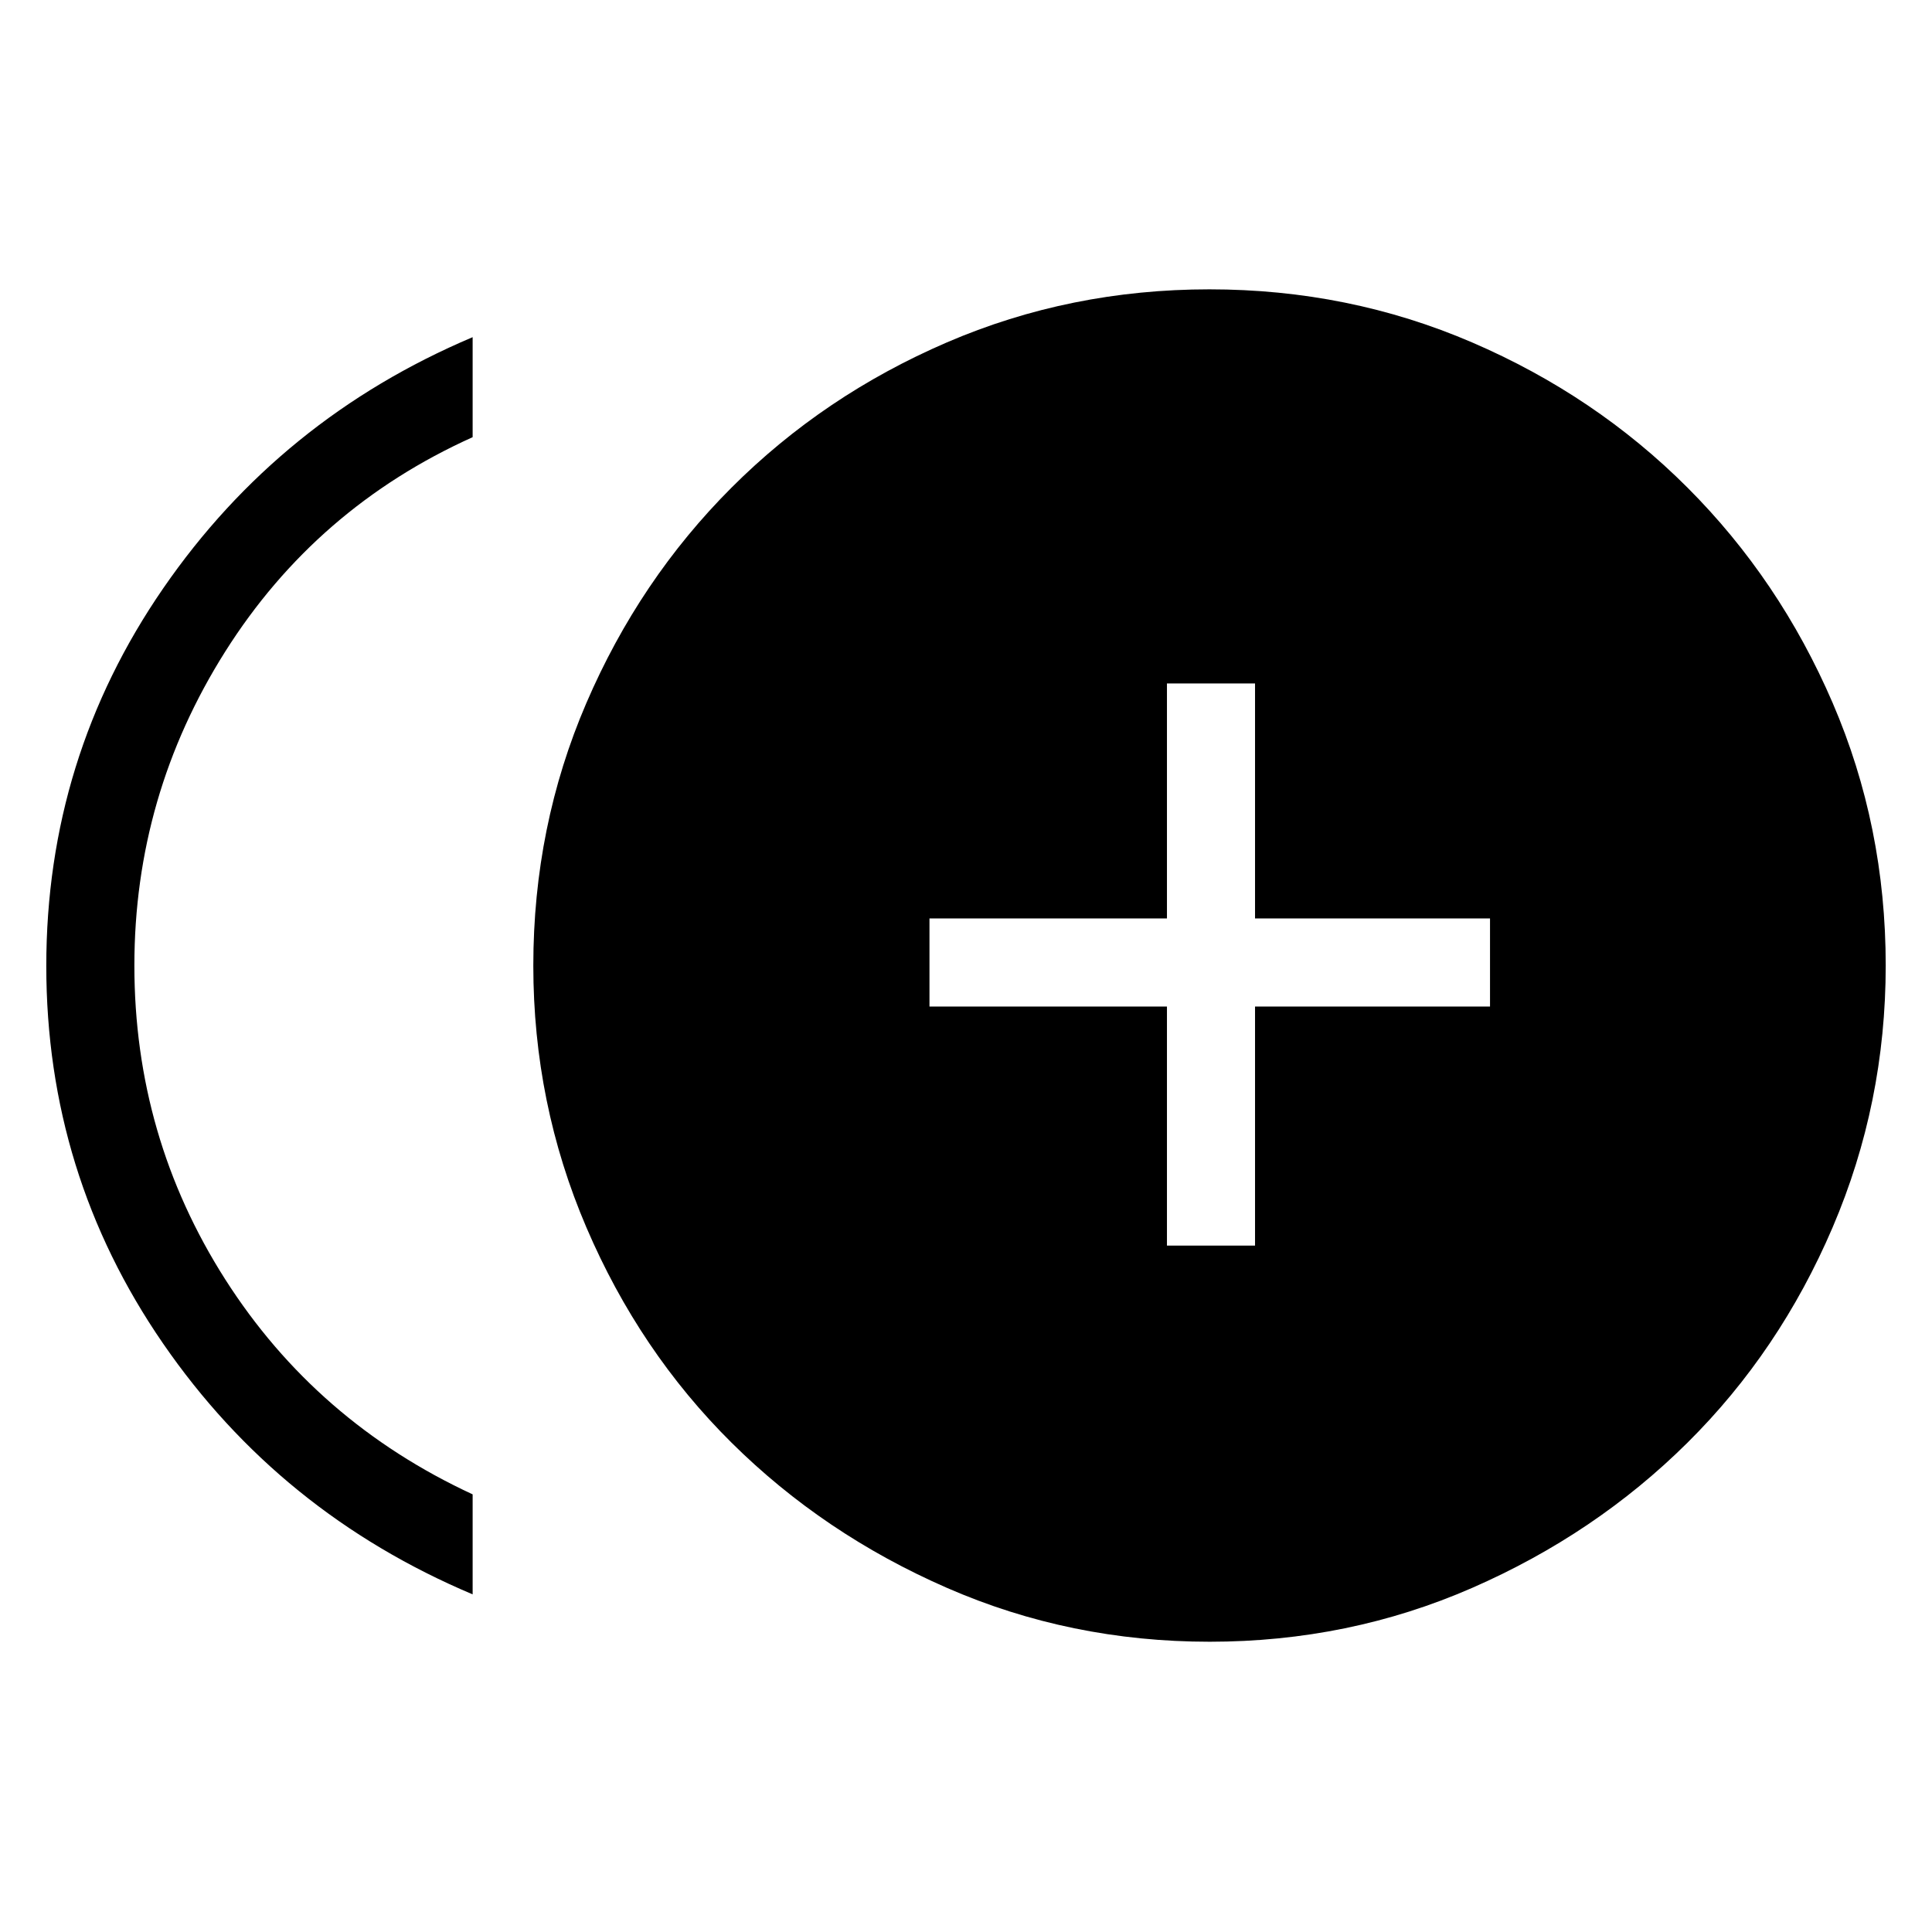 <svg xmlns="http://www.w3.org/2000/svg" height="48" viewBox="0 -960 960 960" width="48"><path d="M579.85-341.08h43.77v-118.77h116.76v-43.77H623.62v-116.76h-43.77v116.76h-118v43.77h118v118.77Zm-345 173.31Q139-208.23 81-292.46q-58-84.22-58-187.57 0-103.34 58.12-187.66Q139.23-752 234.85-792.46v49.69q-77.77 35.03-122.93 106.52-45.15 71.5-45.15 156.02 0 85.15 45.15 155.95 45.16 70.79 122.93 106.82v49.69Zm366.19 23.54q-69.25 0-130.5-26.76-61.26-26.75-107.03-72.14-45.77-45.38-72.14-106.98Q265-411.71 265-480.19q0-69.25 26.37-130.5 26.37-61.26 72.14-107.03 45.77-45.77 106.98-72.14 61.22-26.37 130.47-26.37t130.5 26.37q61.26 26.37 107.03 72.14 45.77 45.77 72.14 106.98Q937-549.52 937-480.27q0 68.48-26.37 130.12t-72.14 107.02q-45.77 45.39-106.98 72.14-61.22 26.76-130.47 26.76Z"/></svg>